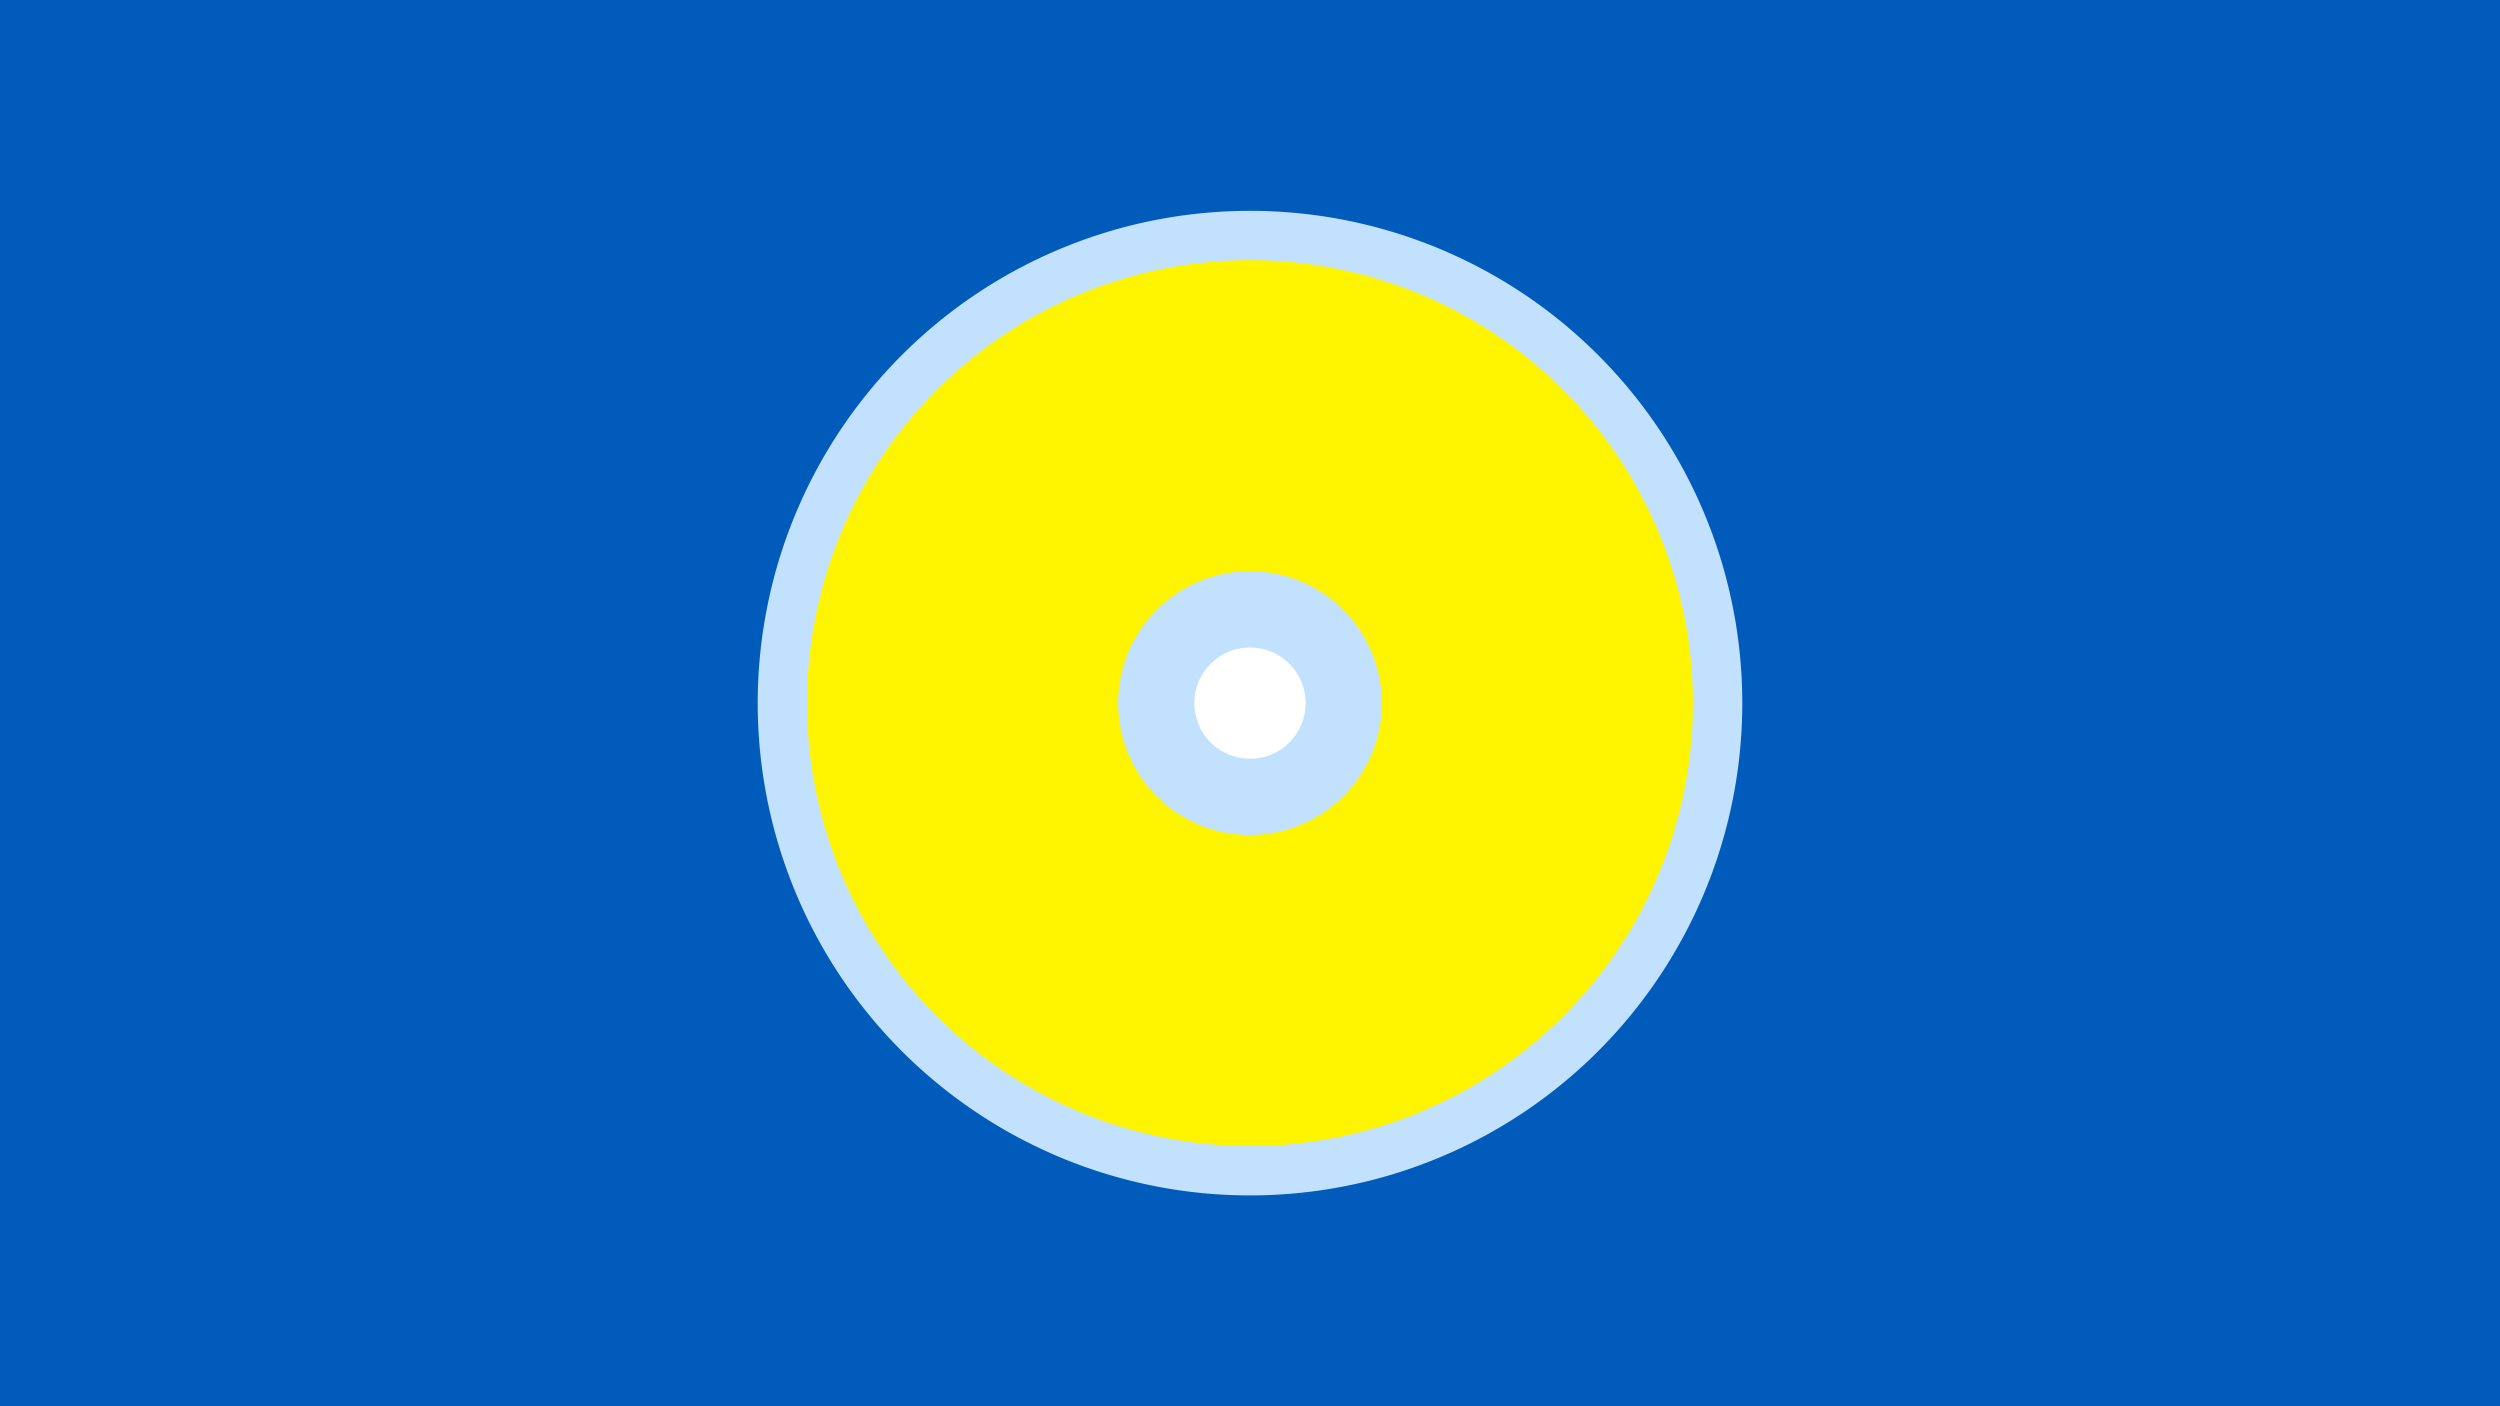 <svg width="1200" height="675" viewBox="-500 -500 1200 675" xmlns="http://www.w3.org/2000/svg"><title>19491-10297551908</title><path d="M-500-500h1200v675h-1200z" fill="#005bbb"/><path d="M336.3-162.5a236.3 236.3 0 1 1-472.6 0 236.3 236.3 0 1 1 472.6 0z" fill="#c2e1ff"/><path d="M312.6-162.5a212.6 212.6 0 1 1-425.2 0 212.6 212.6 0 1 1 425.2 0z m-275.9 0a63.3 63.3 0 1 0 126.6 0 63.3 63.3 0 1 0-126.6 0z" fill="#fff500"/><path d="M126.7-162.5a26.7 26.7 0 1 1-53.4 0 26.7 26.7 0 1 1 53.4 0z" fill="#fff"/></svg>